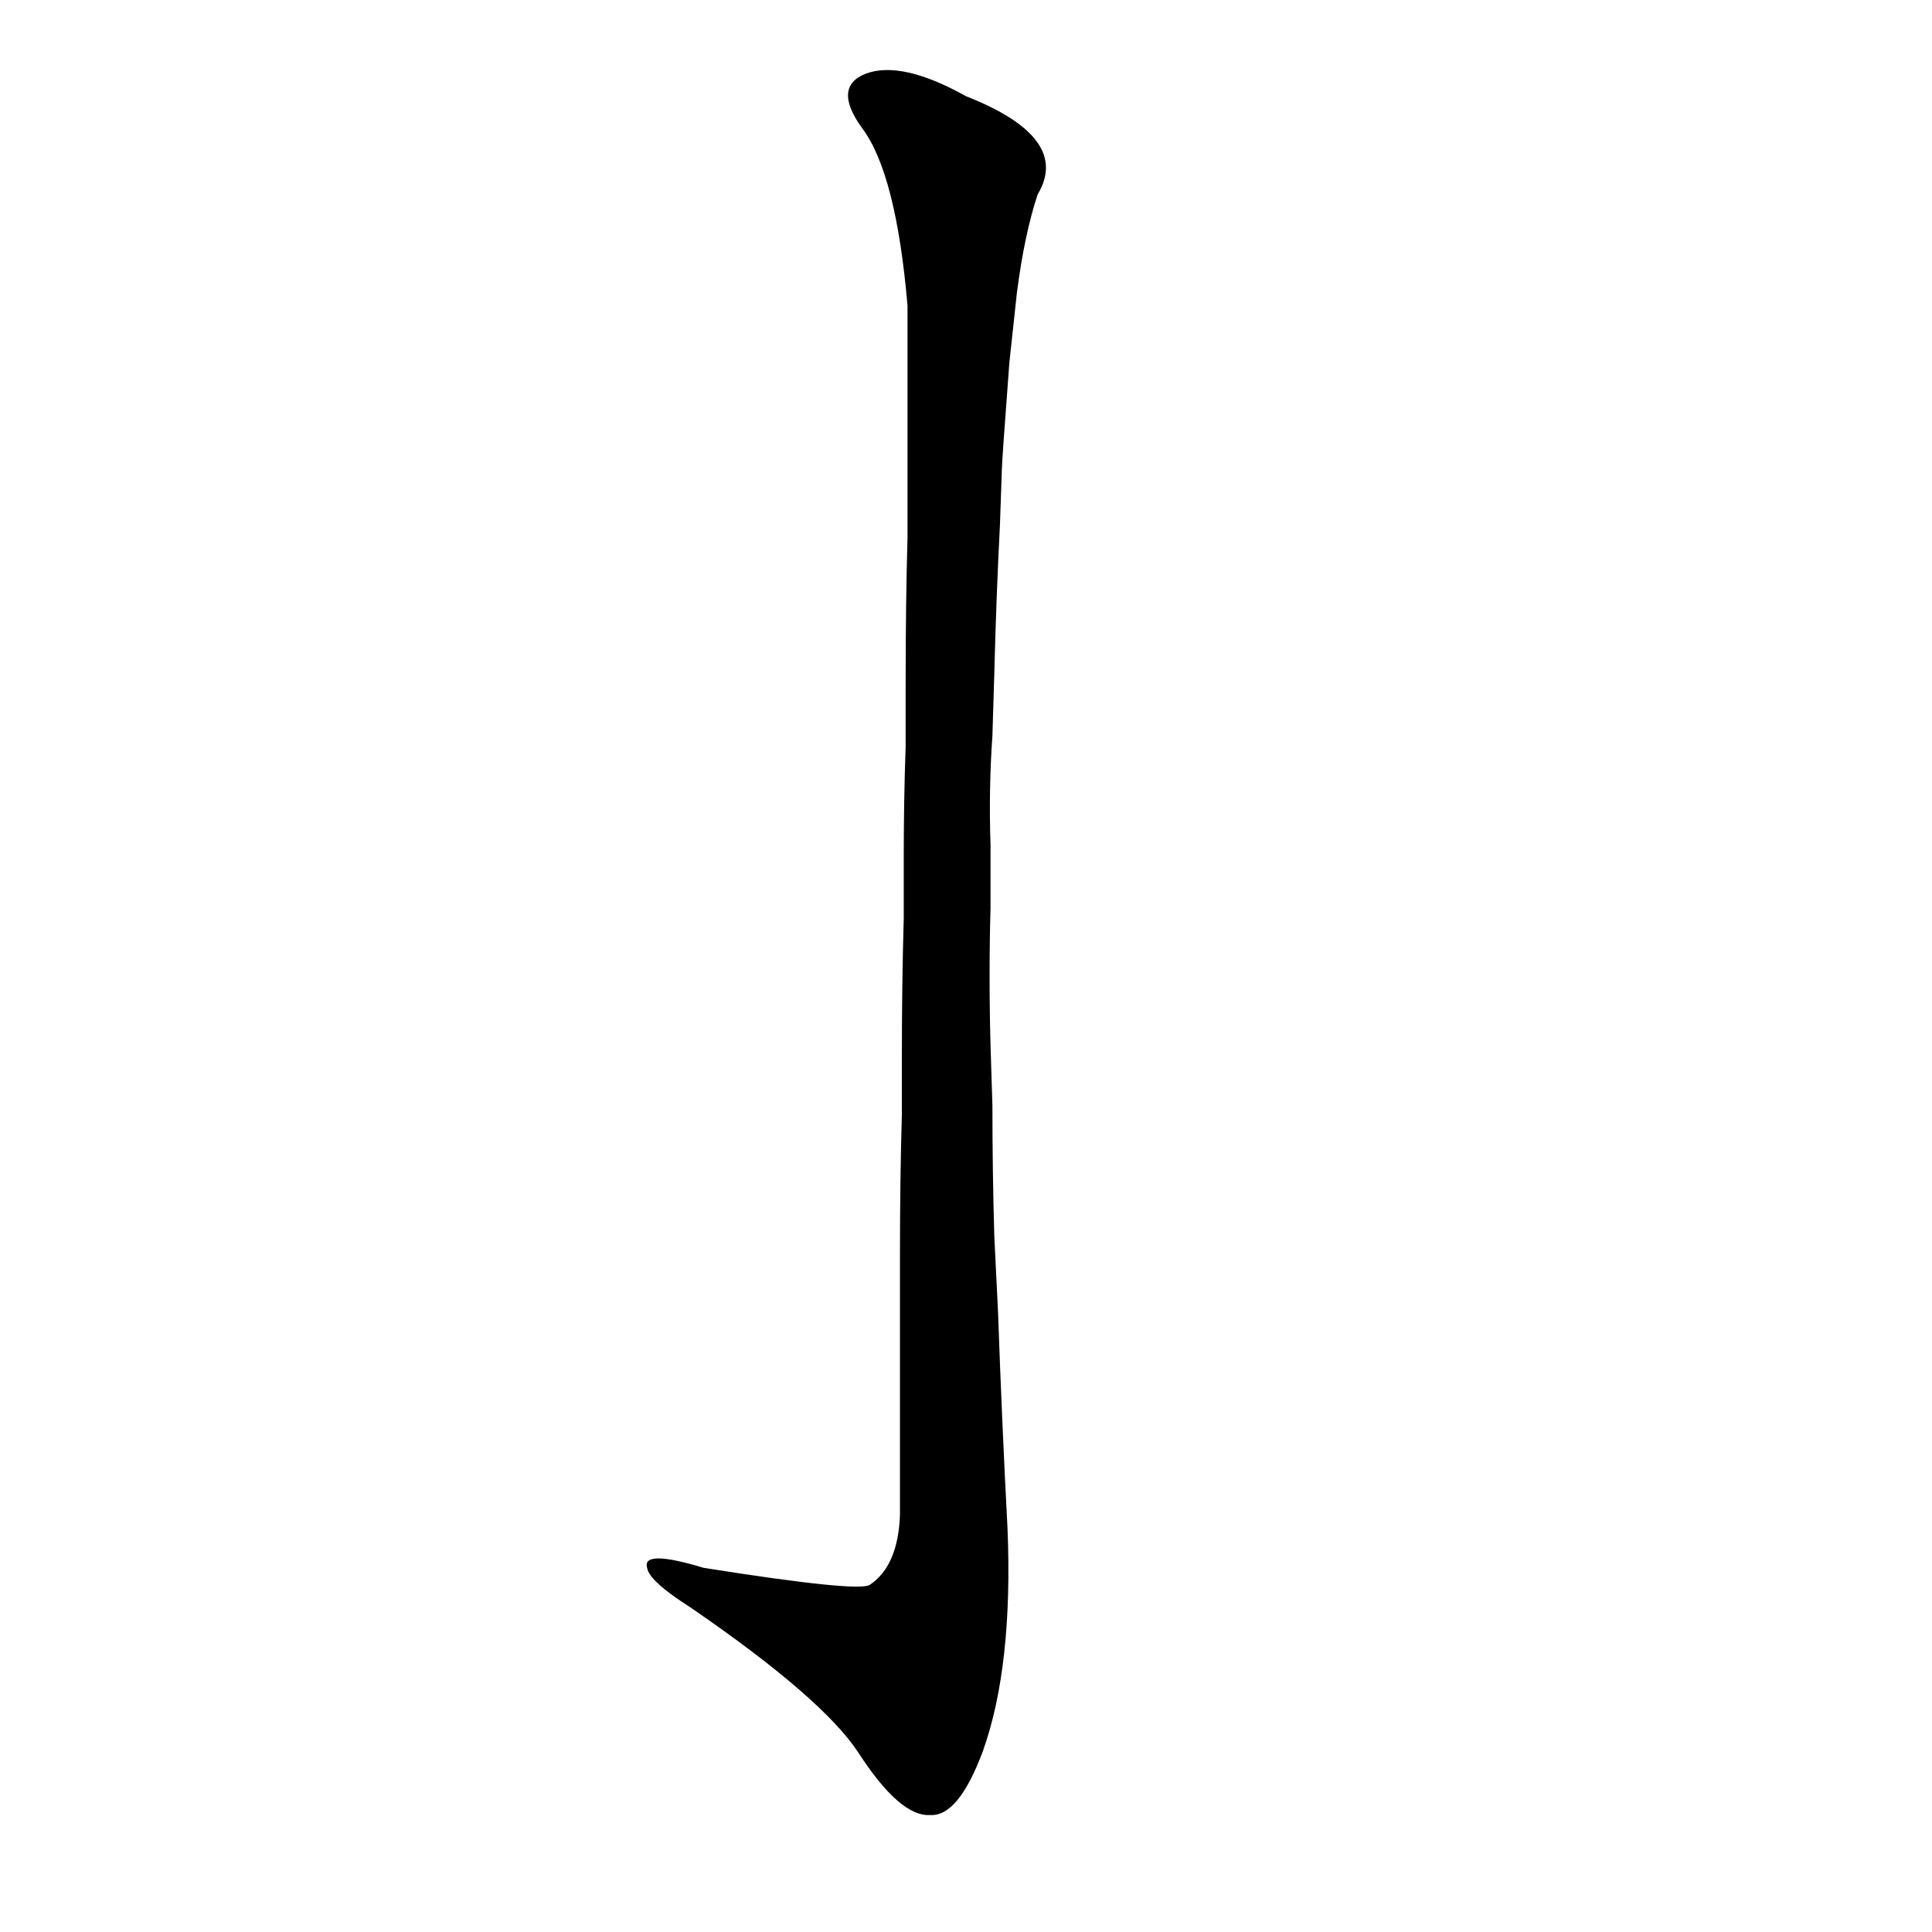 <?xml version='1.0' encoding='utf-8'?>
<svg xmlns="http://www.w3.org/2000/svg" version="1.1" viewBox="0 0 1024 1024"><g transform="scale(1, -1) translate(0, -900)"><path d="M 479 413 Q 478 379 478 339 L 478 309 Q 477 275 477 236 L 477 199 Q 477 151 477 97 Q 476 70 461 60 Q 455 56 373 69 Q 340 79 343 69 Q 344 62 366 48 Q 436 0 455 -29 Q 477 -63 493 -62 Q 508 -63 521 -28 Q 537 17 534 90 Q 531 147 529 204 L 527 245 Q 526 279 526 314 L 525 346 Q 524 383 525 419 L 525 452 Q 524 482 526 510 L 527 543 Q 528 583 530 622 L 531 651 Q 531 655 535 708 L 539 745 Q 543 776 550 797 Q 568 827 512 849 Q 478 868 459 861 Q 441 854 457 832 Q 475 808 481 738 L 481 704 Q 481 679 481 642 L 481 615 Q 480 581 480 535 L 480 504 Q 479 476 479 445 L 479 413 Z" fill="black" /></g></svg>